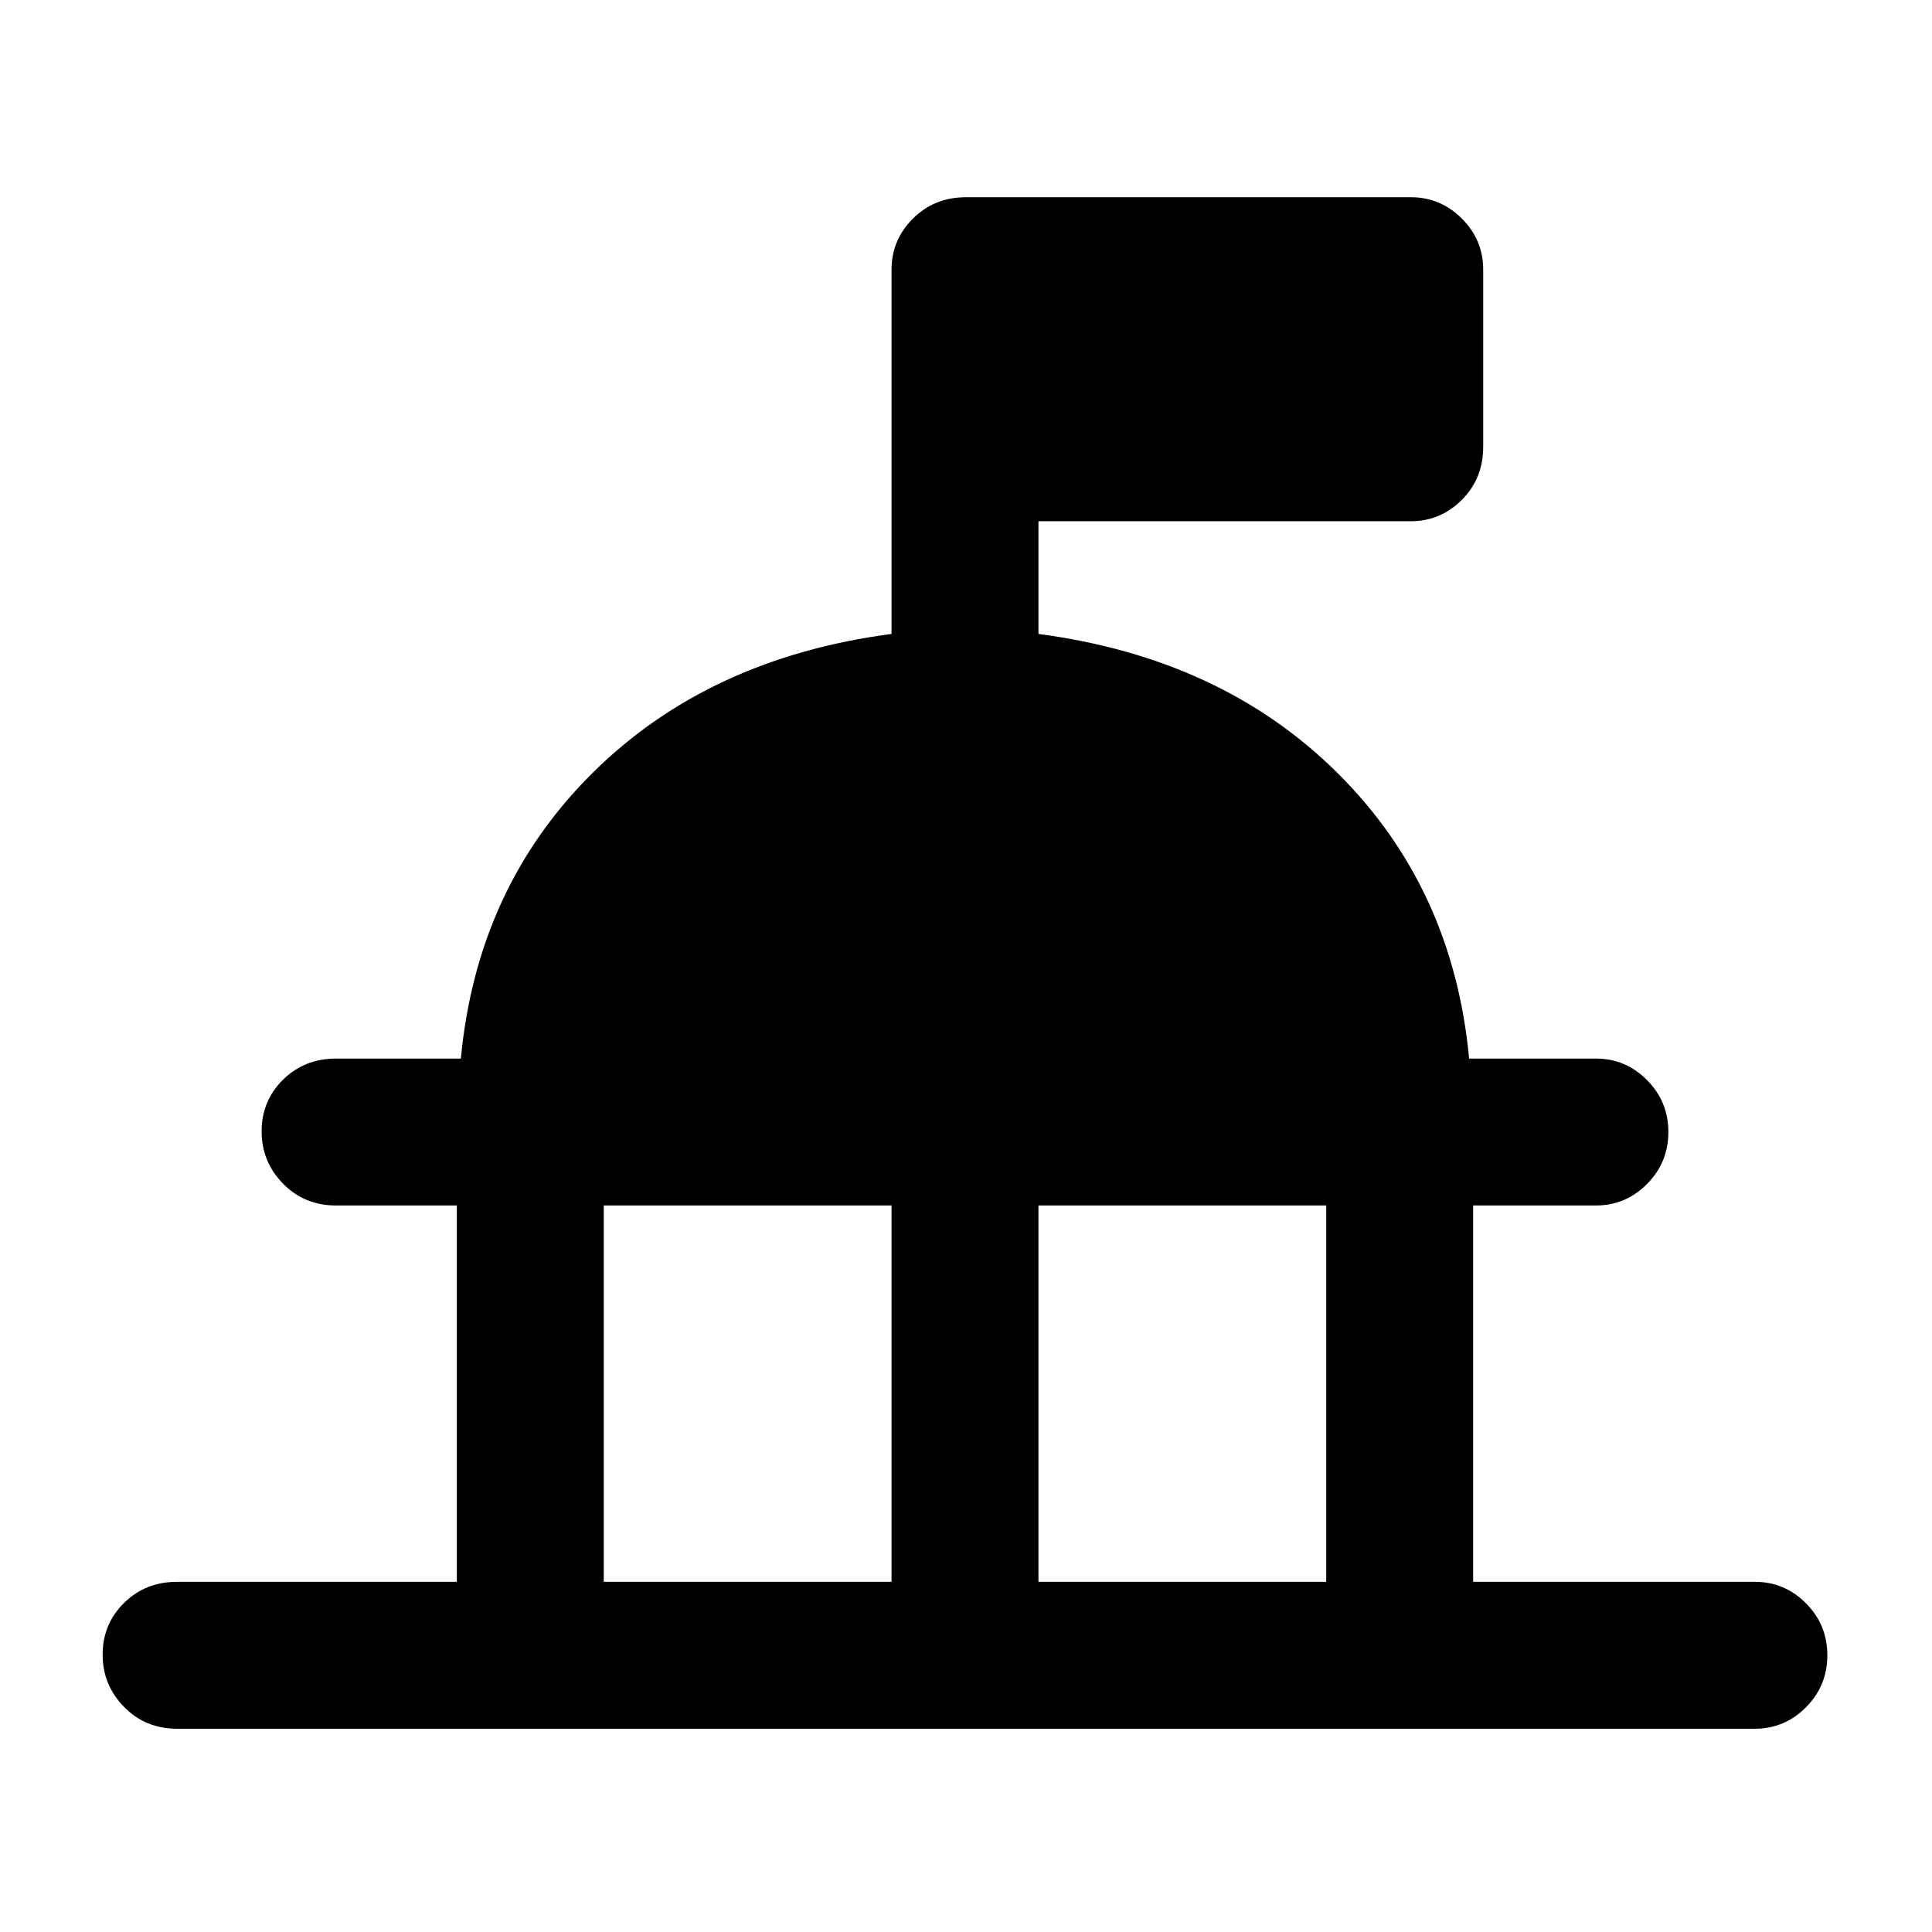 <svg xmlns="http://www.w3.org/2000/svg" height="48" viewBox="0 -960 960 960" width="48"><path d="M227-174v-187h-60q-15.75 0-26.37-10.86-10.63-10.86-10.63-26t10.63-25.64Q151.25-434 167-434h62q8-85 65.5-142T443-645v-181q0-14.78 10.63-25.39Q464.25-862 480-862h221q14.78 0 25.39 10.61Q737-840.78 737-826v88q0 15.75-10.61 26.37Q715.78-701 701-701H516v56q91 12 148.5 69T730-434h63q14.78 0 25.39 10.68Q829-412.65 829-397.51q0 15.14-10.61 25.83Q807.78-361 793-361h-61v187h140q14.78 0 25.39 10.68Q908-152.65 908-137.51q0 15.14-10.61 25.83Q886.78-101 872-101H88q-15.75 0-26.37-10.86Q51-122.72 51-137.86t10.63-25.64Q72.25-174 88-174h139Zm73 0h143v-187H300v187Zm216 0h143v-187H516v187Z"/></svg>
